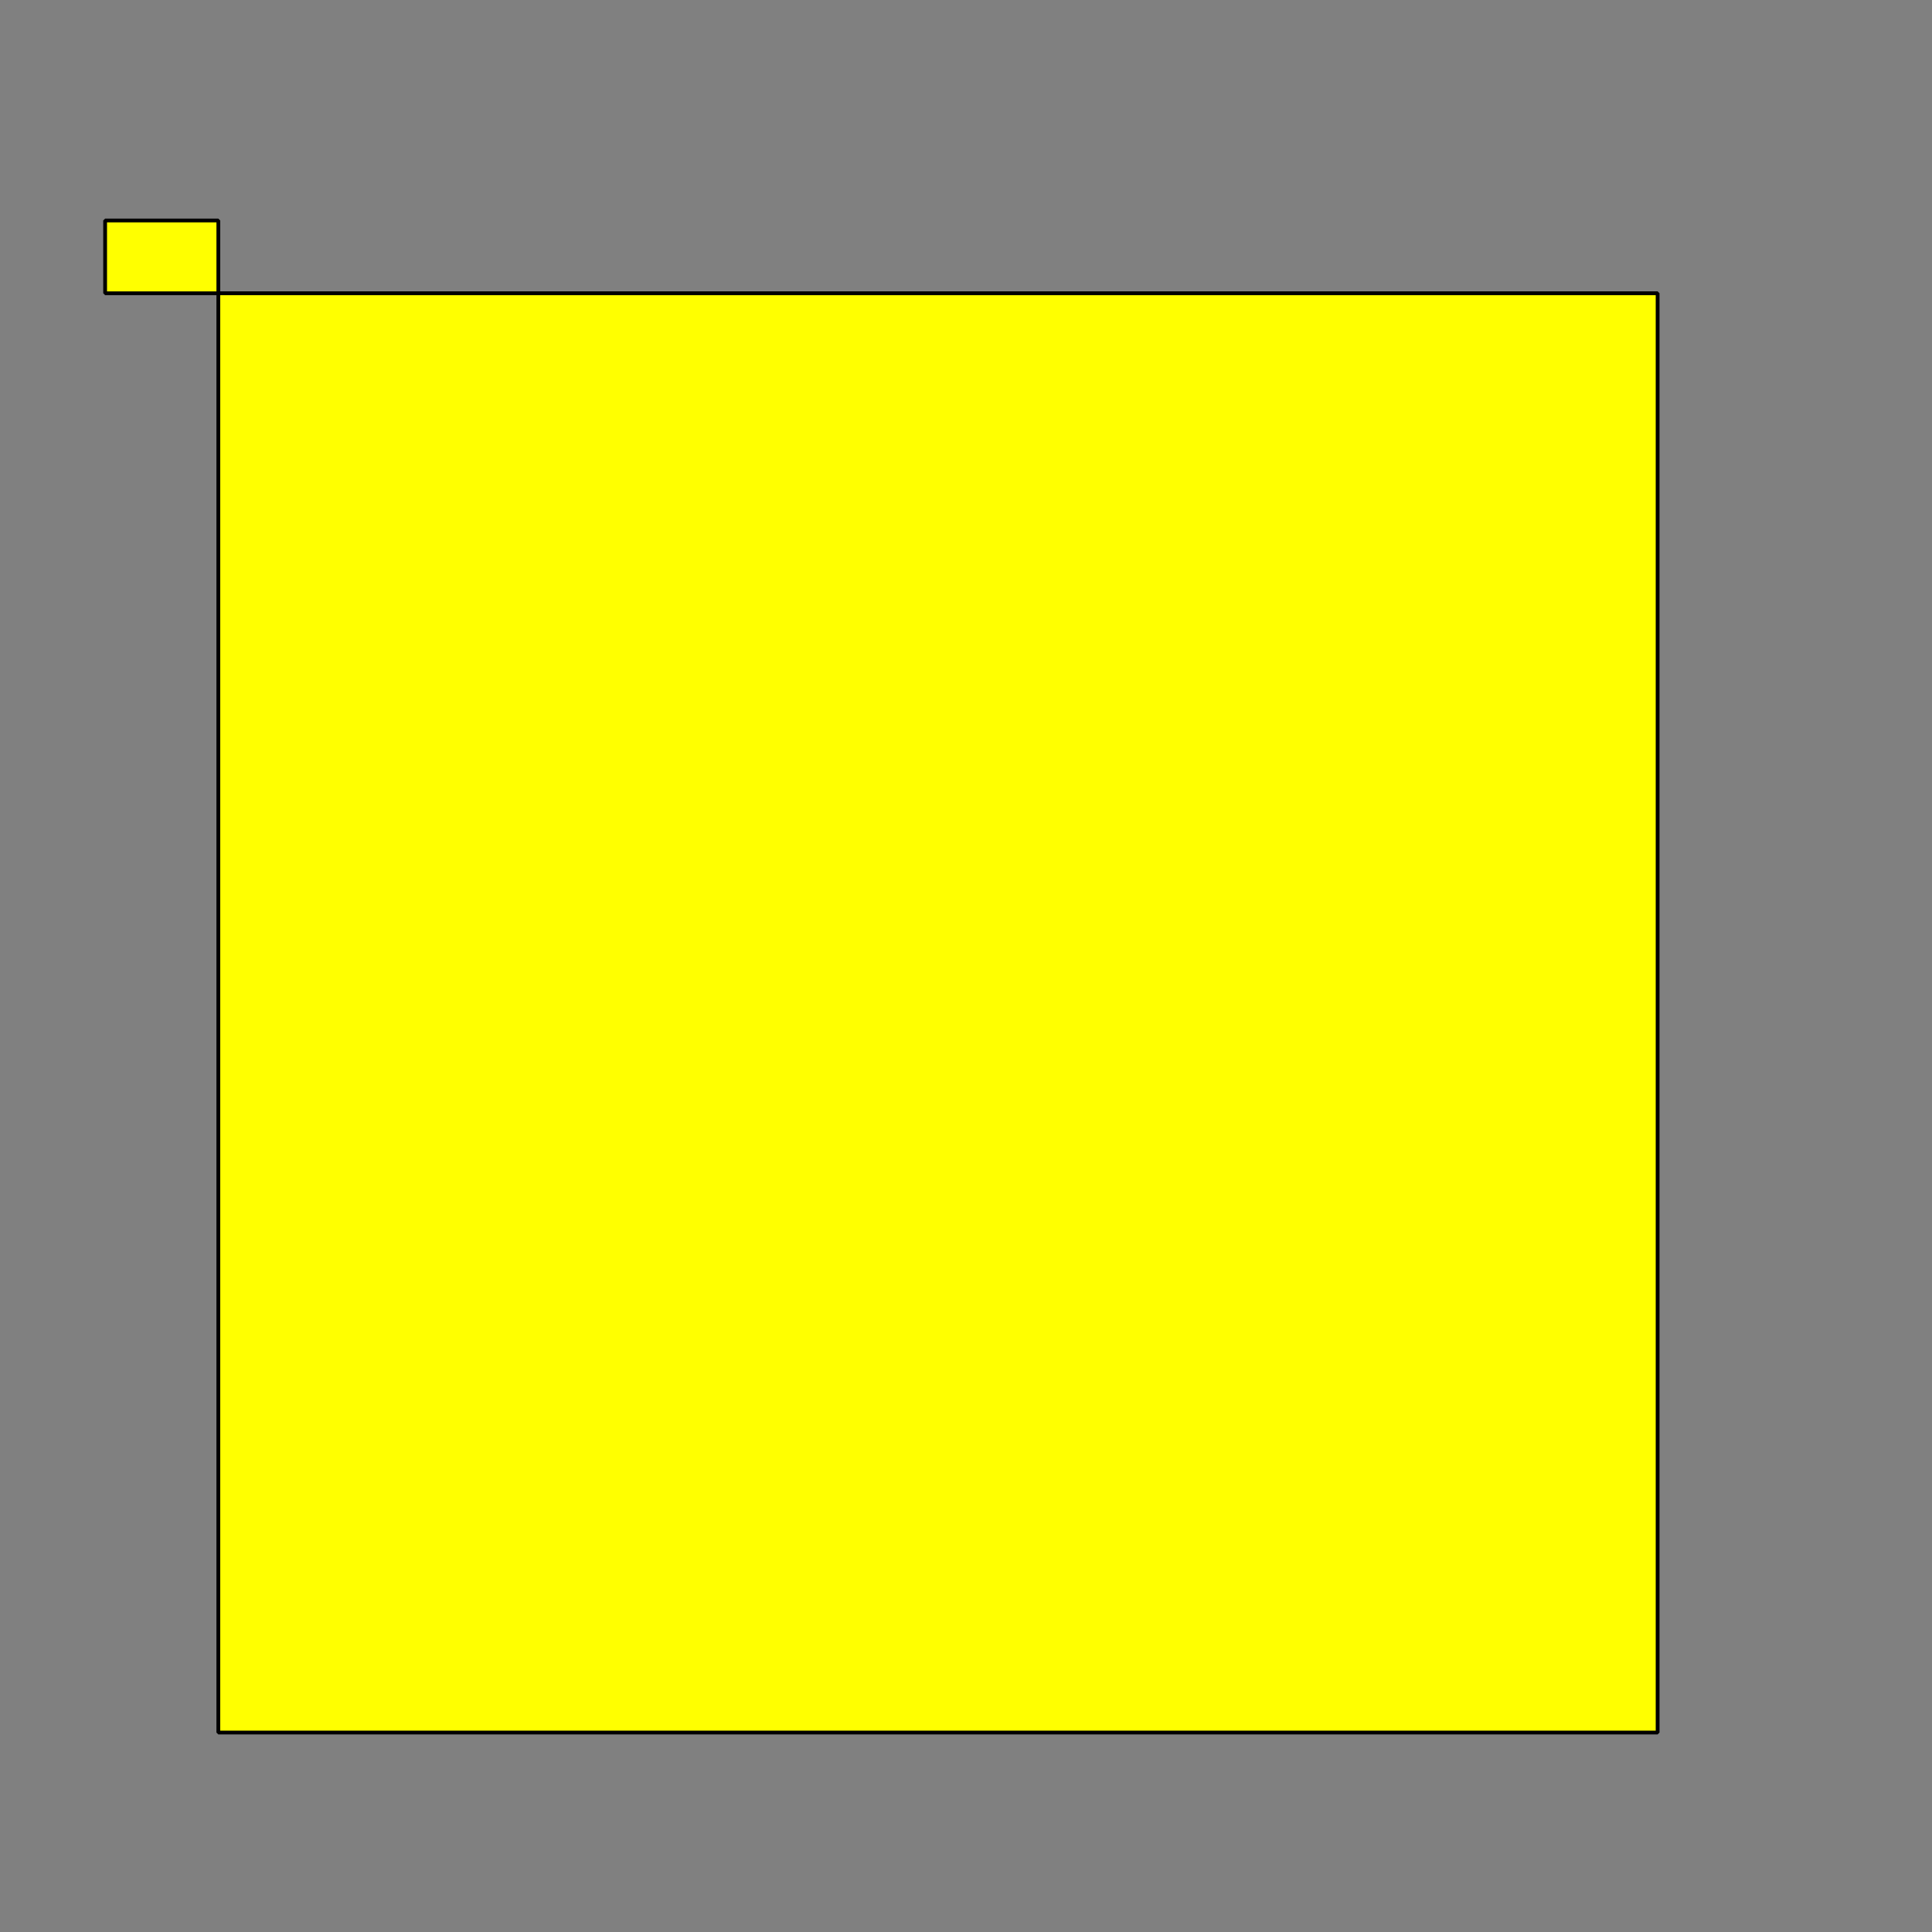 <?xml version="1.0" encoding="UTF-8" standalone="no"?>
<svg
   xmlns:dc="http://purl.org/dc/elements/1.1/"
   xmlns:cc="http://creativecommons.org/ns#"
   xmlns:rdf="http://www.w3.org/1999/02/22-rdf-syntax-ns#"
   xmlns:svg="http://www.w3.org/2000/svg"
   xmlns="http://www.w3.org/2000/svg"
   id="svg8"
   version="1.1"
   viewBox="0 0 135.467 135.467"
   height="512"
   width="512">
  <rect x="0" y="0" width="135.467" height="135.467" fill="#808080" stroke="none"/>
  <defs
     id="defs2" />
  <g
     transform="translate(0,-161.533)"
     id="layer1">
    <rect
       y="182.095"
       x="15.308"
       height="100.92"
       width="100.92"
       id="rect10"
       style="fill:#ffff00;stroke:#000000;stroke-width:0.265;stroke-linejoin:bevel;stroke-miterlimit:4;stroke-dasharray:none;stroke-opacity:1" />
    <rect
       y="176.993"
       x="7.371"
       height="5.103"
       width="7.938"
       id="rect12"
       style="fill:#ffff00;stroke:#000000;stroke-width:0.265;stroke-linejoin:bevel;stroke-miterlimit:4;stroke-dasharray:none;stroke-opacity:1" />
  </g>
</svg>
